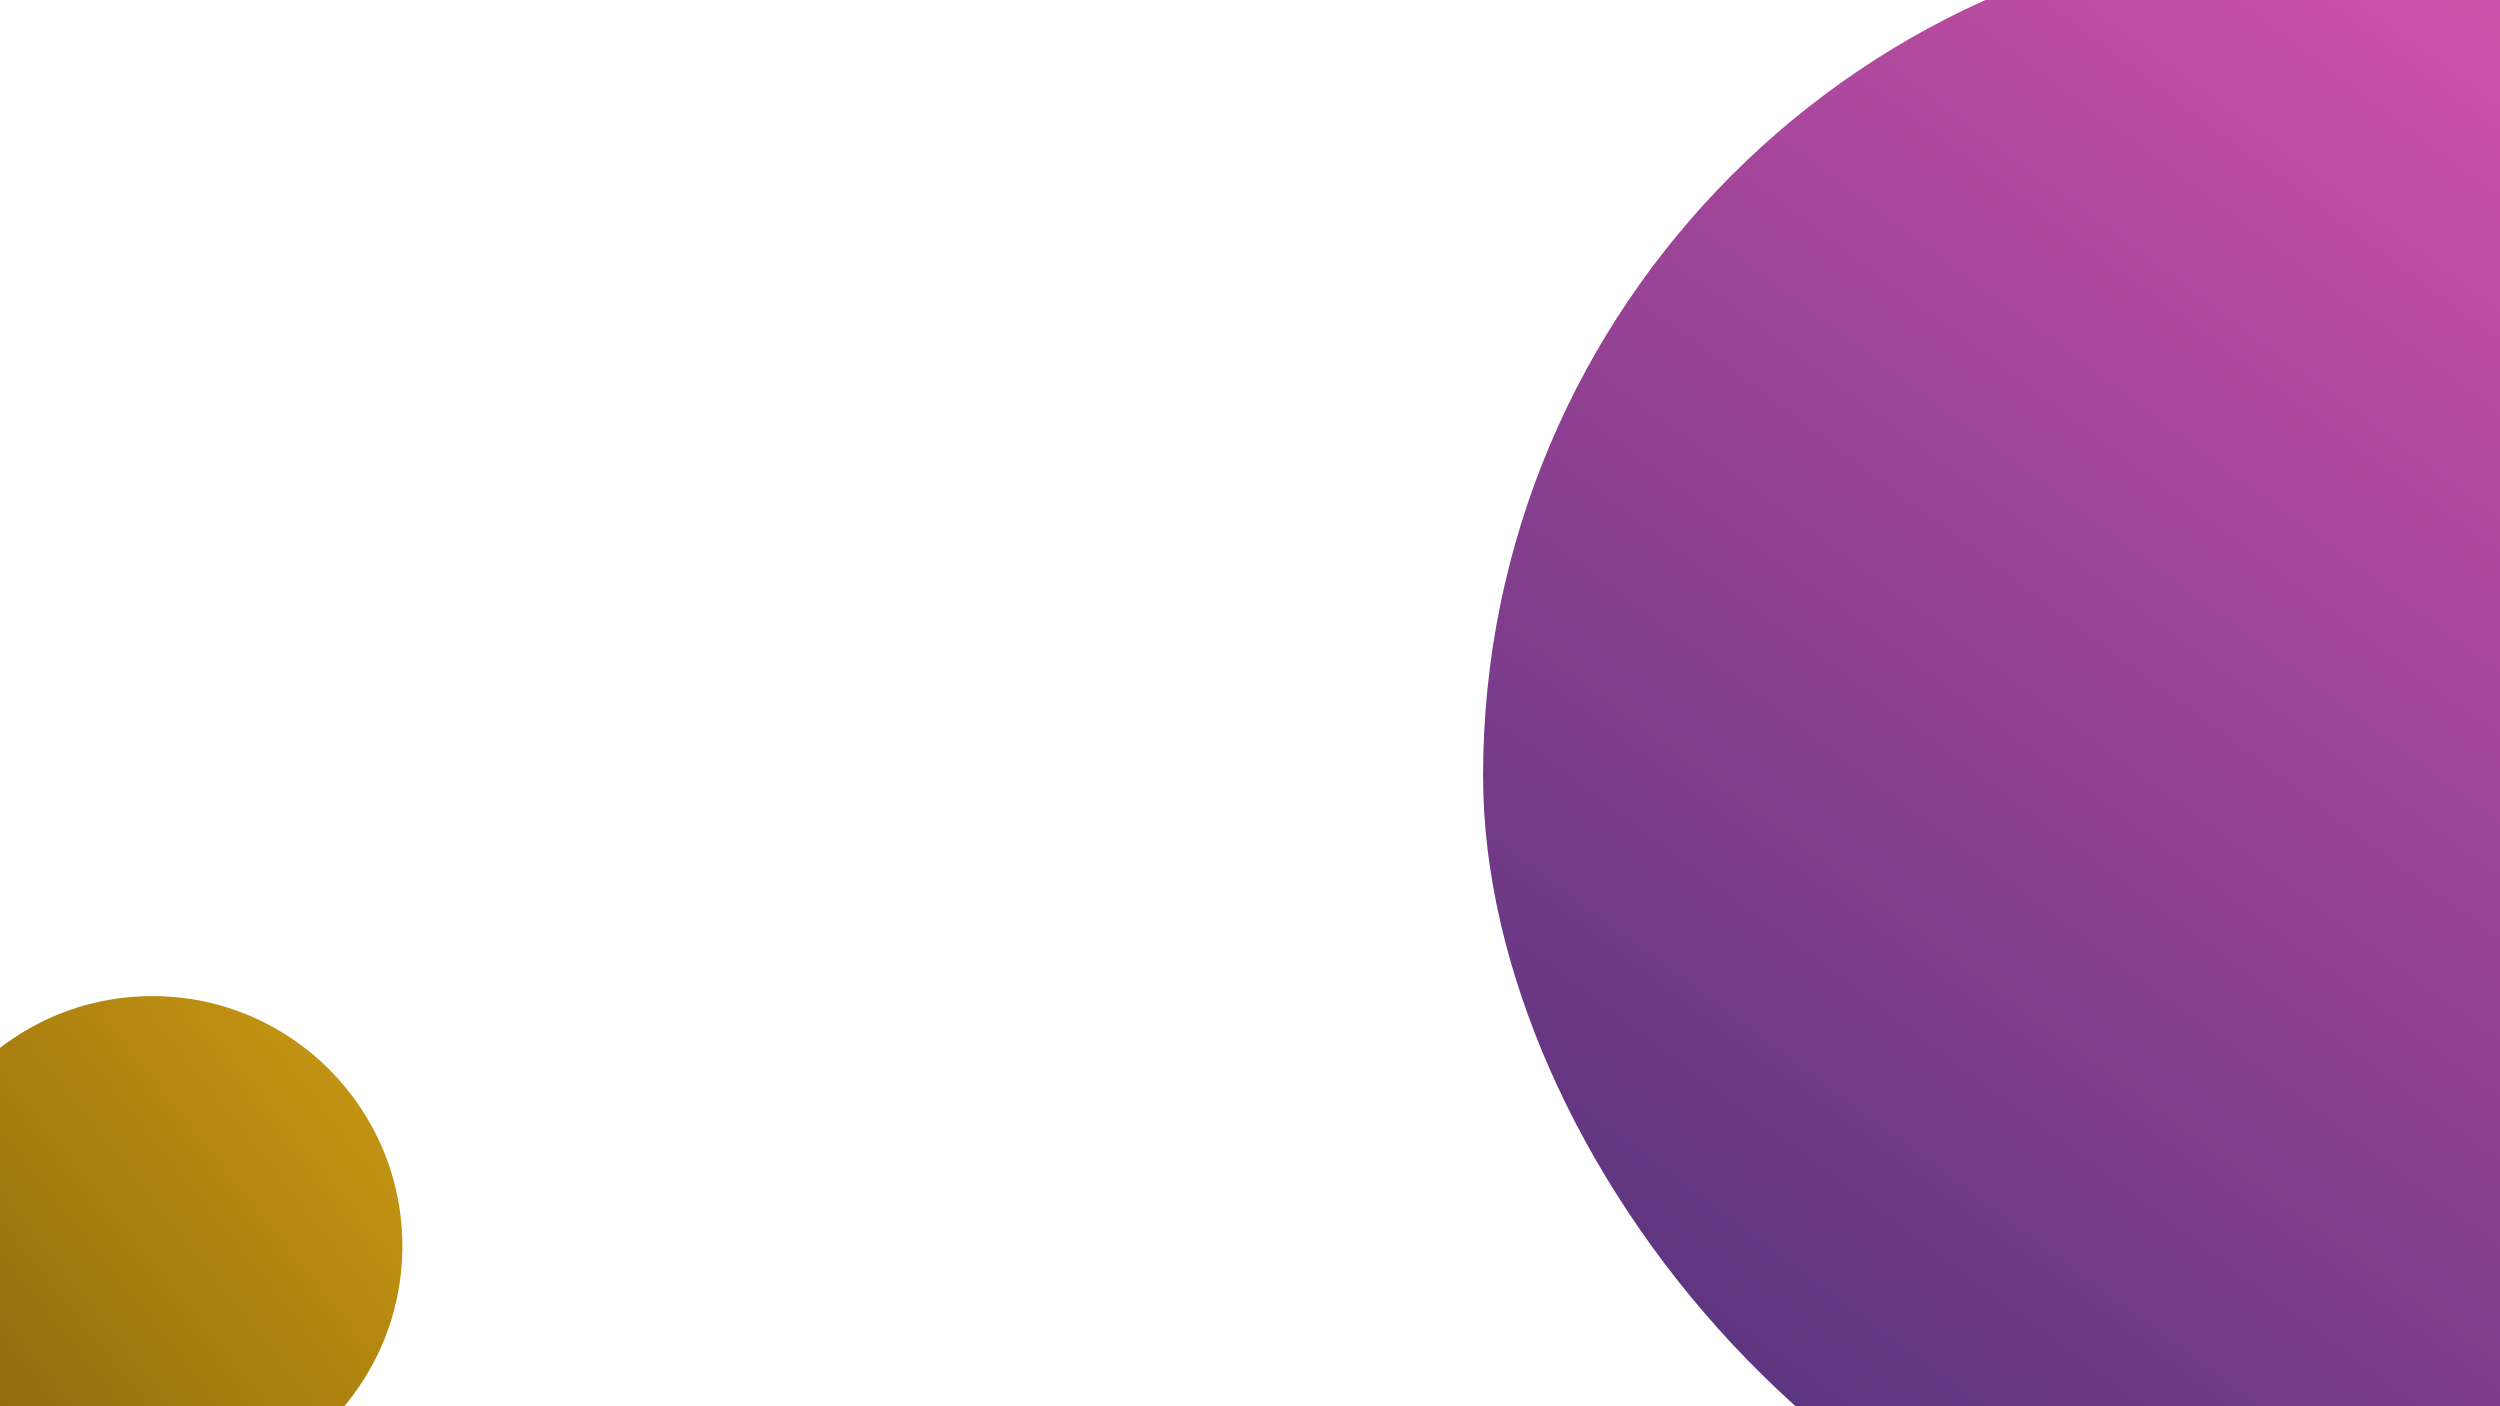 <svg xmlns="http://www.w3.org/2000/svg" xmlns:xlink="http://www.w3.org/1999/xlink" viewBox="0 0 1920 1080"><defs><style>.a{clip-path:url(#d);}.b{fill:url(#a);}.c{fill:url(#b);}.d{fill:#fff;}</style><linearGradient id="a" x1="0.809" x2="-0.023" y2="1.121" gradientUnits="objectBoundingBox"><stop offset="0" stop-color="#e255b1"/><stop offset="1" stop-color="#362b71"/></linearGradient><linearGradient id="b" x1="1.106" x2="-0.438" y2="1.23" gradientUnits="objectBoundingBox"><stop offset="0" stop-color="#d19e13"/><stop offset="1" stop-color="#694f0a"/></linearGradient><clipPath id="d"><rect width="1920" height="1080"/></clipPath></defs><g id="c" class="a"><rect class="d" width="1920" height="1080"/><rect class="b" width="1306" height="1306" rx="653" transform="translate(1139 -57)"/><circle class="c" cx="192" cy="192" r="192" transform="translate(-75 765)"/></g></svg>